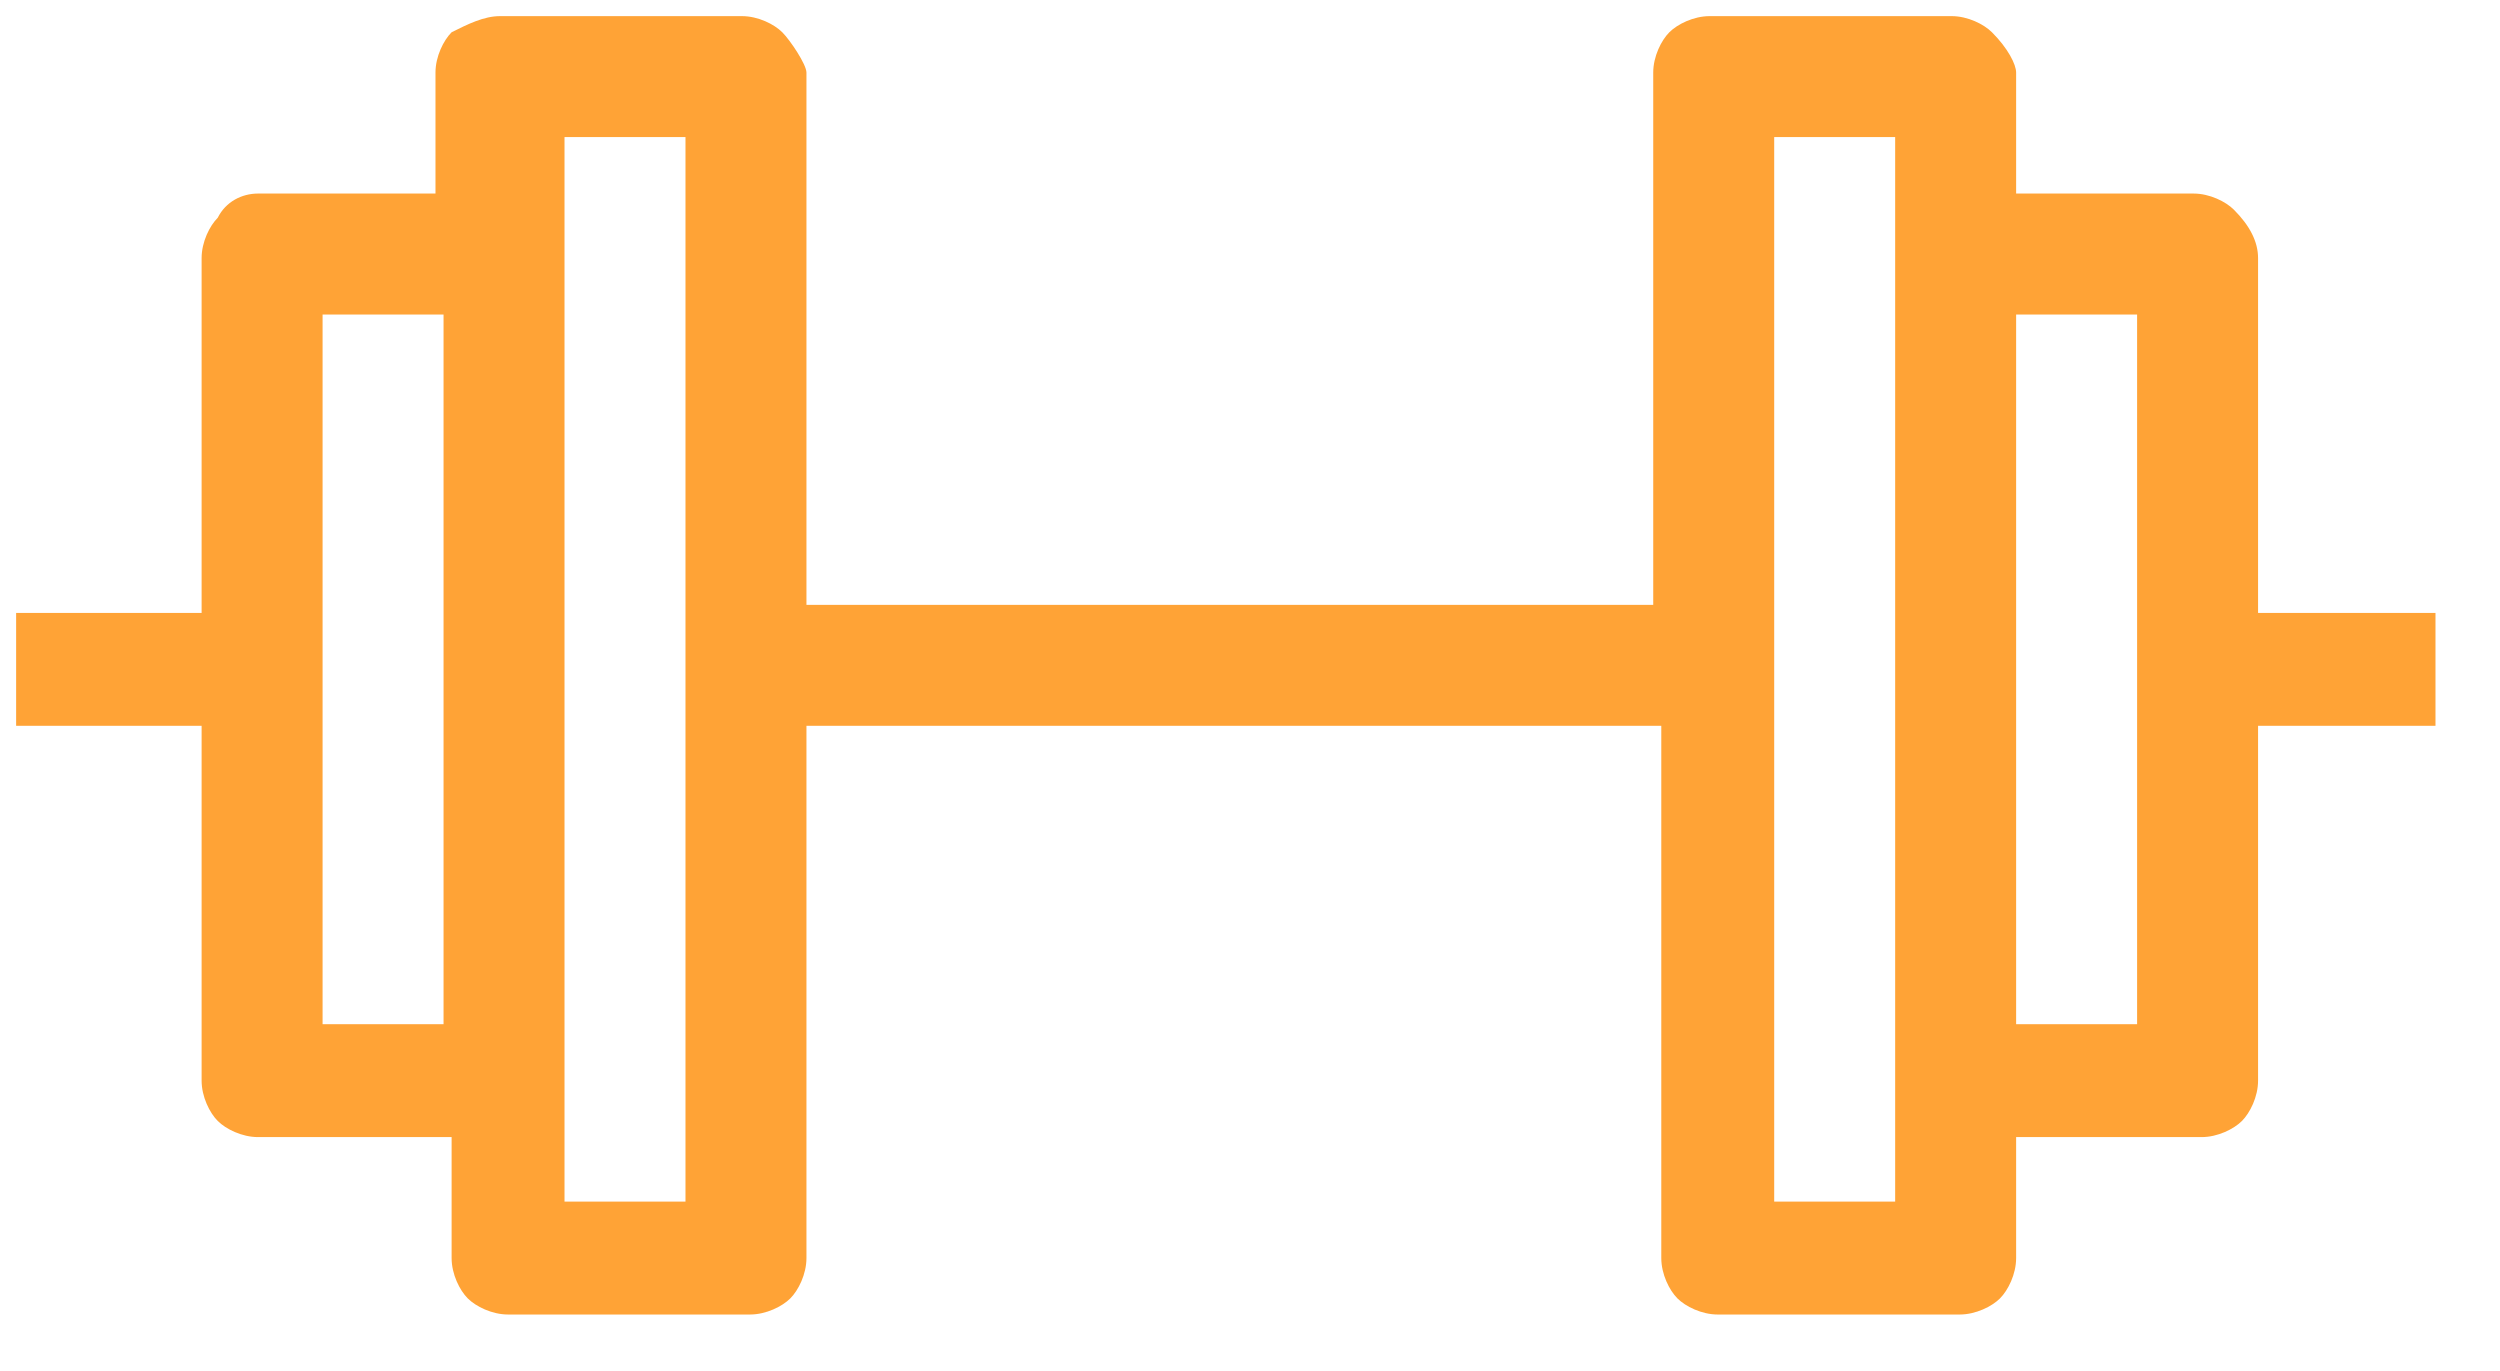 <?xml version="1.0" encoding="utf-8"?>
<!-- Generator: Adobe Illustrator 28.0.0, SVG Export Plug-In . SVG Version: 6.00 Build 0)  -->
<svg version="1.1" id="Ebene_1" xmlns="http://www.w3.org/2000/svg" xmlns:xlink="http://www.w3.org/1999/xlink" x="0px" y="0px"
	 viewBox="0 0 31 17" style="enable-background:new 0 0 31 17;" xml:space="preserve">
<style type="text/css">
	.st0{fill-rule:evenodd;clip-rule:evenodd;fill:#FFA336;}
</style>
<path class="st0" d="M20.5,0.9c0-0.2,0.1-0.4,0.2-0.5c0.1-0.1,0.3-0.2,0.5-0.2h3c0.2,0,0.4,0.1,0.5,0.2C24.9,0.6,25,0.8,25,0.9v1.5
	h2.2c0.2,0,0.4,0.1,0.5,0.2C27.9,2.8,28,3,28,3.2v4.4h2.2V9H28v4.4c0,0.2-0.1,0.4-0.2,0.5c-0.1,0.1-0.3,0.2-0.5,0.2H25v1.5
	c0,0.2-0.1,0.4-0.2,0.5c-0.1,0.1-0.3,0.2-0.5,0.2h-3c-0.2,0-0.4-0.1-0.5-0.2c-0.1-0.1-0.2-0.3-0.2-0.5V9H10v6.6
	c0,0.2-0.1,0.4-0.2,0.5c-0.1,0.1-0.3,0.2-0.5,0.2h-3c-0.2,0-0.4-0.1-0.5-0.2c-0.1-0.1-0.2-0.3-0.2-0.5v-1.5H3.2
	c-0.2,0-0.4-0.1-0.5-0.2s-0.2-0.3-0.2-0.5V9H0.2V7.6h2.3V3.2c0-0.2,0.1-0.4,0.2-0.5C2.8,2.5,3,2.4,3.2,2.4h2.2V0.9
	c0-0.2,0.1-0.4,0.2-0.5C5.8,0.3,6,0.2,6.2,0.2h3c0.2,0,0.4,0.1,0.5,0.2S10,0.8,10,0.9v6.6h10.5V0.9z M7,14.9h1.5V1.7H7V14.9z
	 M5.5,3.9H4v8.8h1.5V3.9z M25,12.7V3.9h1.5v8.8H25z M23.5,1.7v13.2H22V1.7H23.5z"/>
</svg>

